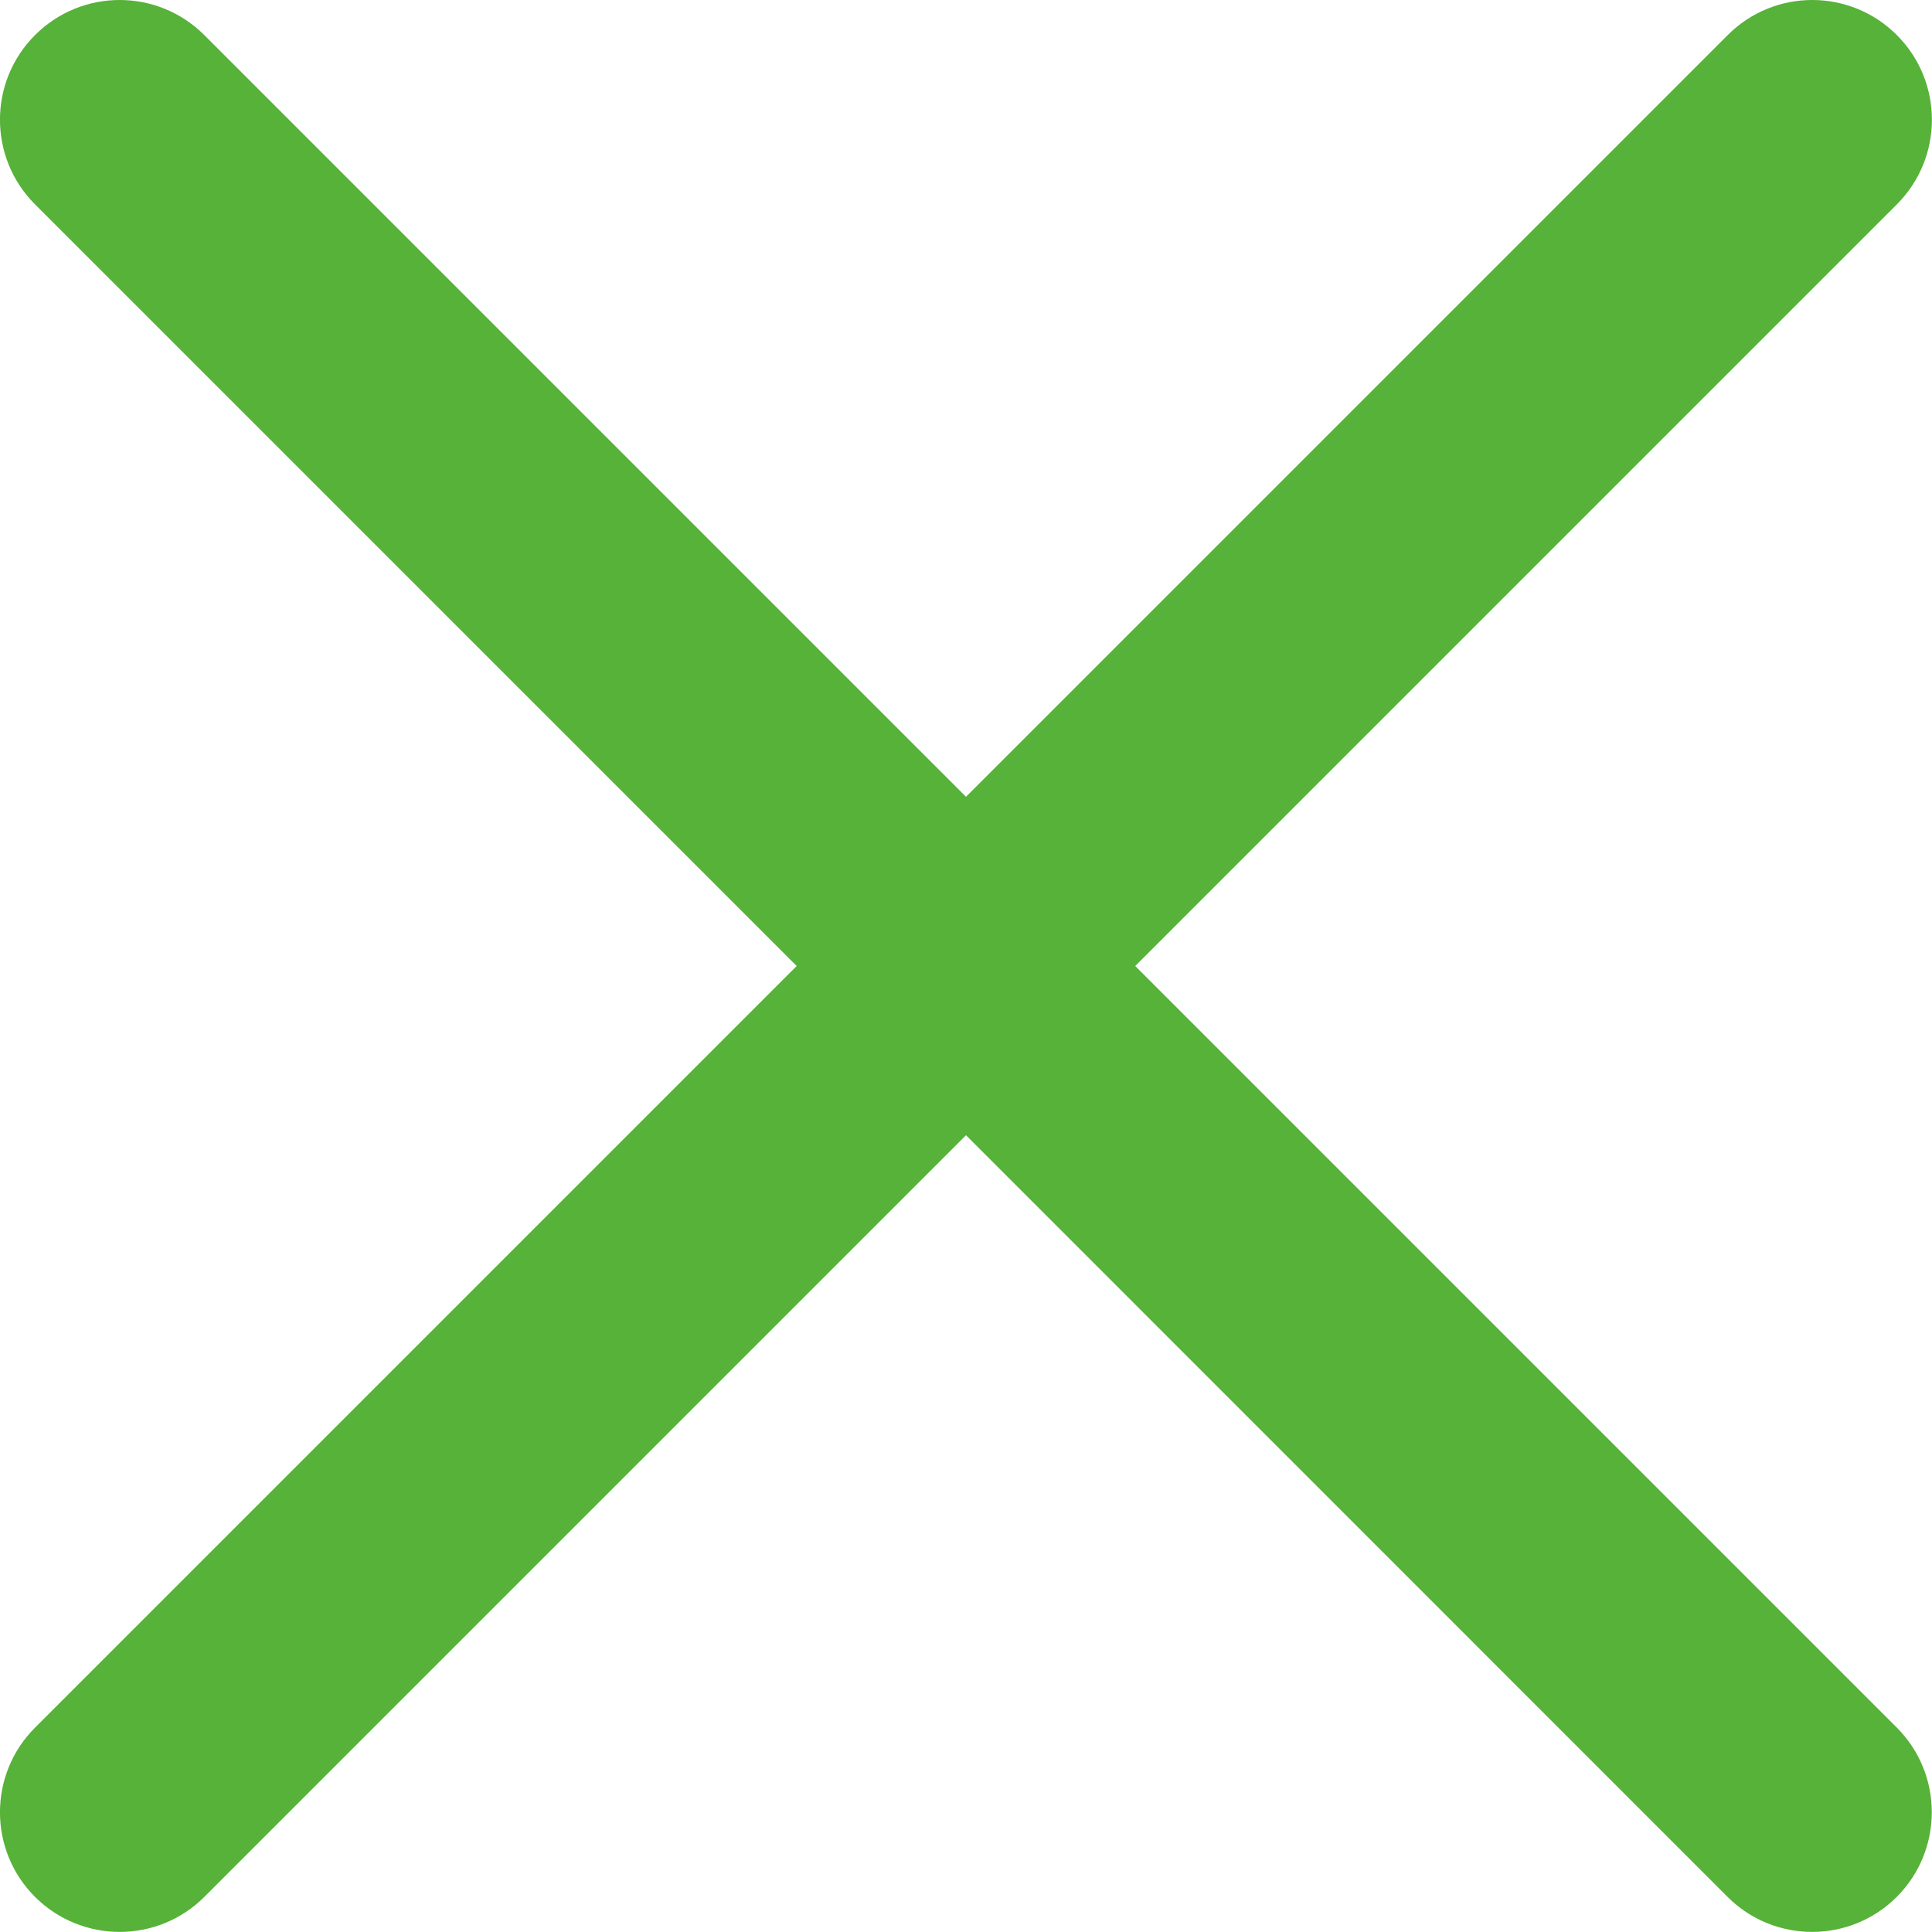 <svg width="17" height="17" viewBox="0 0 17 17" fill="none" xmlns="http://www.w3.org/2000/svg">
<path d="M0.308 0.309C0.72 -0.103 1.386 -0.103 1.798 0.309L8.5 7.011L15.202 0.309C15.613 -0.103 16.28 -0.103 16.691 0.309C17.102 0.72 17.102 1.387 16.691 1.798L9.989 8.5L16.69 15.201C17.101 15.613 17.101 16.279 16.69 16.691C16.279 17.102 15.612 17.102 15.201 16.691L8.5 9.989L1.798 16.691C1.387 17.102 0.72 17.102 0.308 16.691C-0.103 16.28 -0.103 15.613 0.308 15.202L7.01 8.5L0.308 1.798C-0.103 1.387 -0.103 0.72 0.308 0.309Z" fill="#56B238"/>
</svg>

